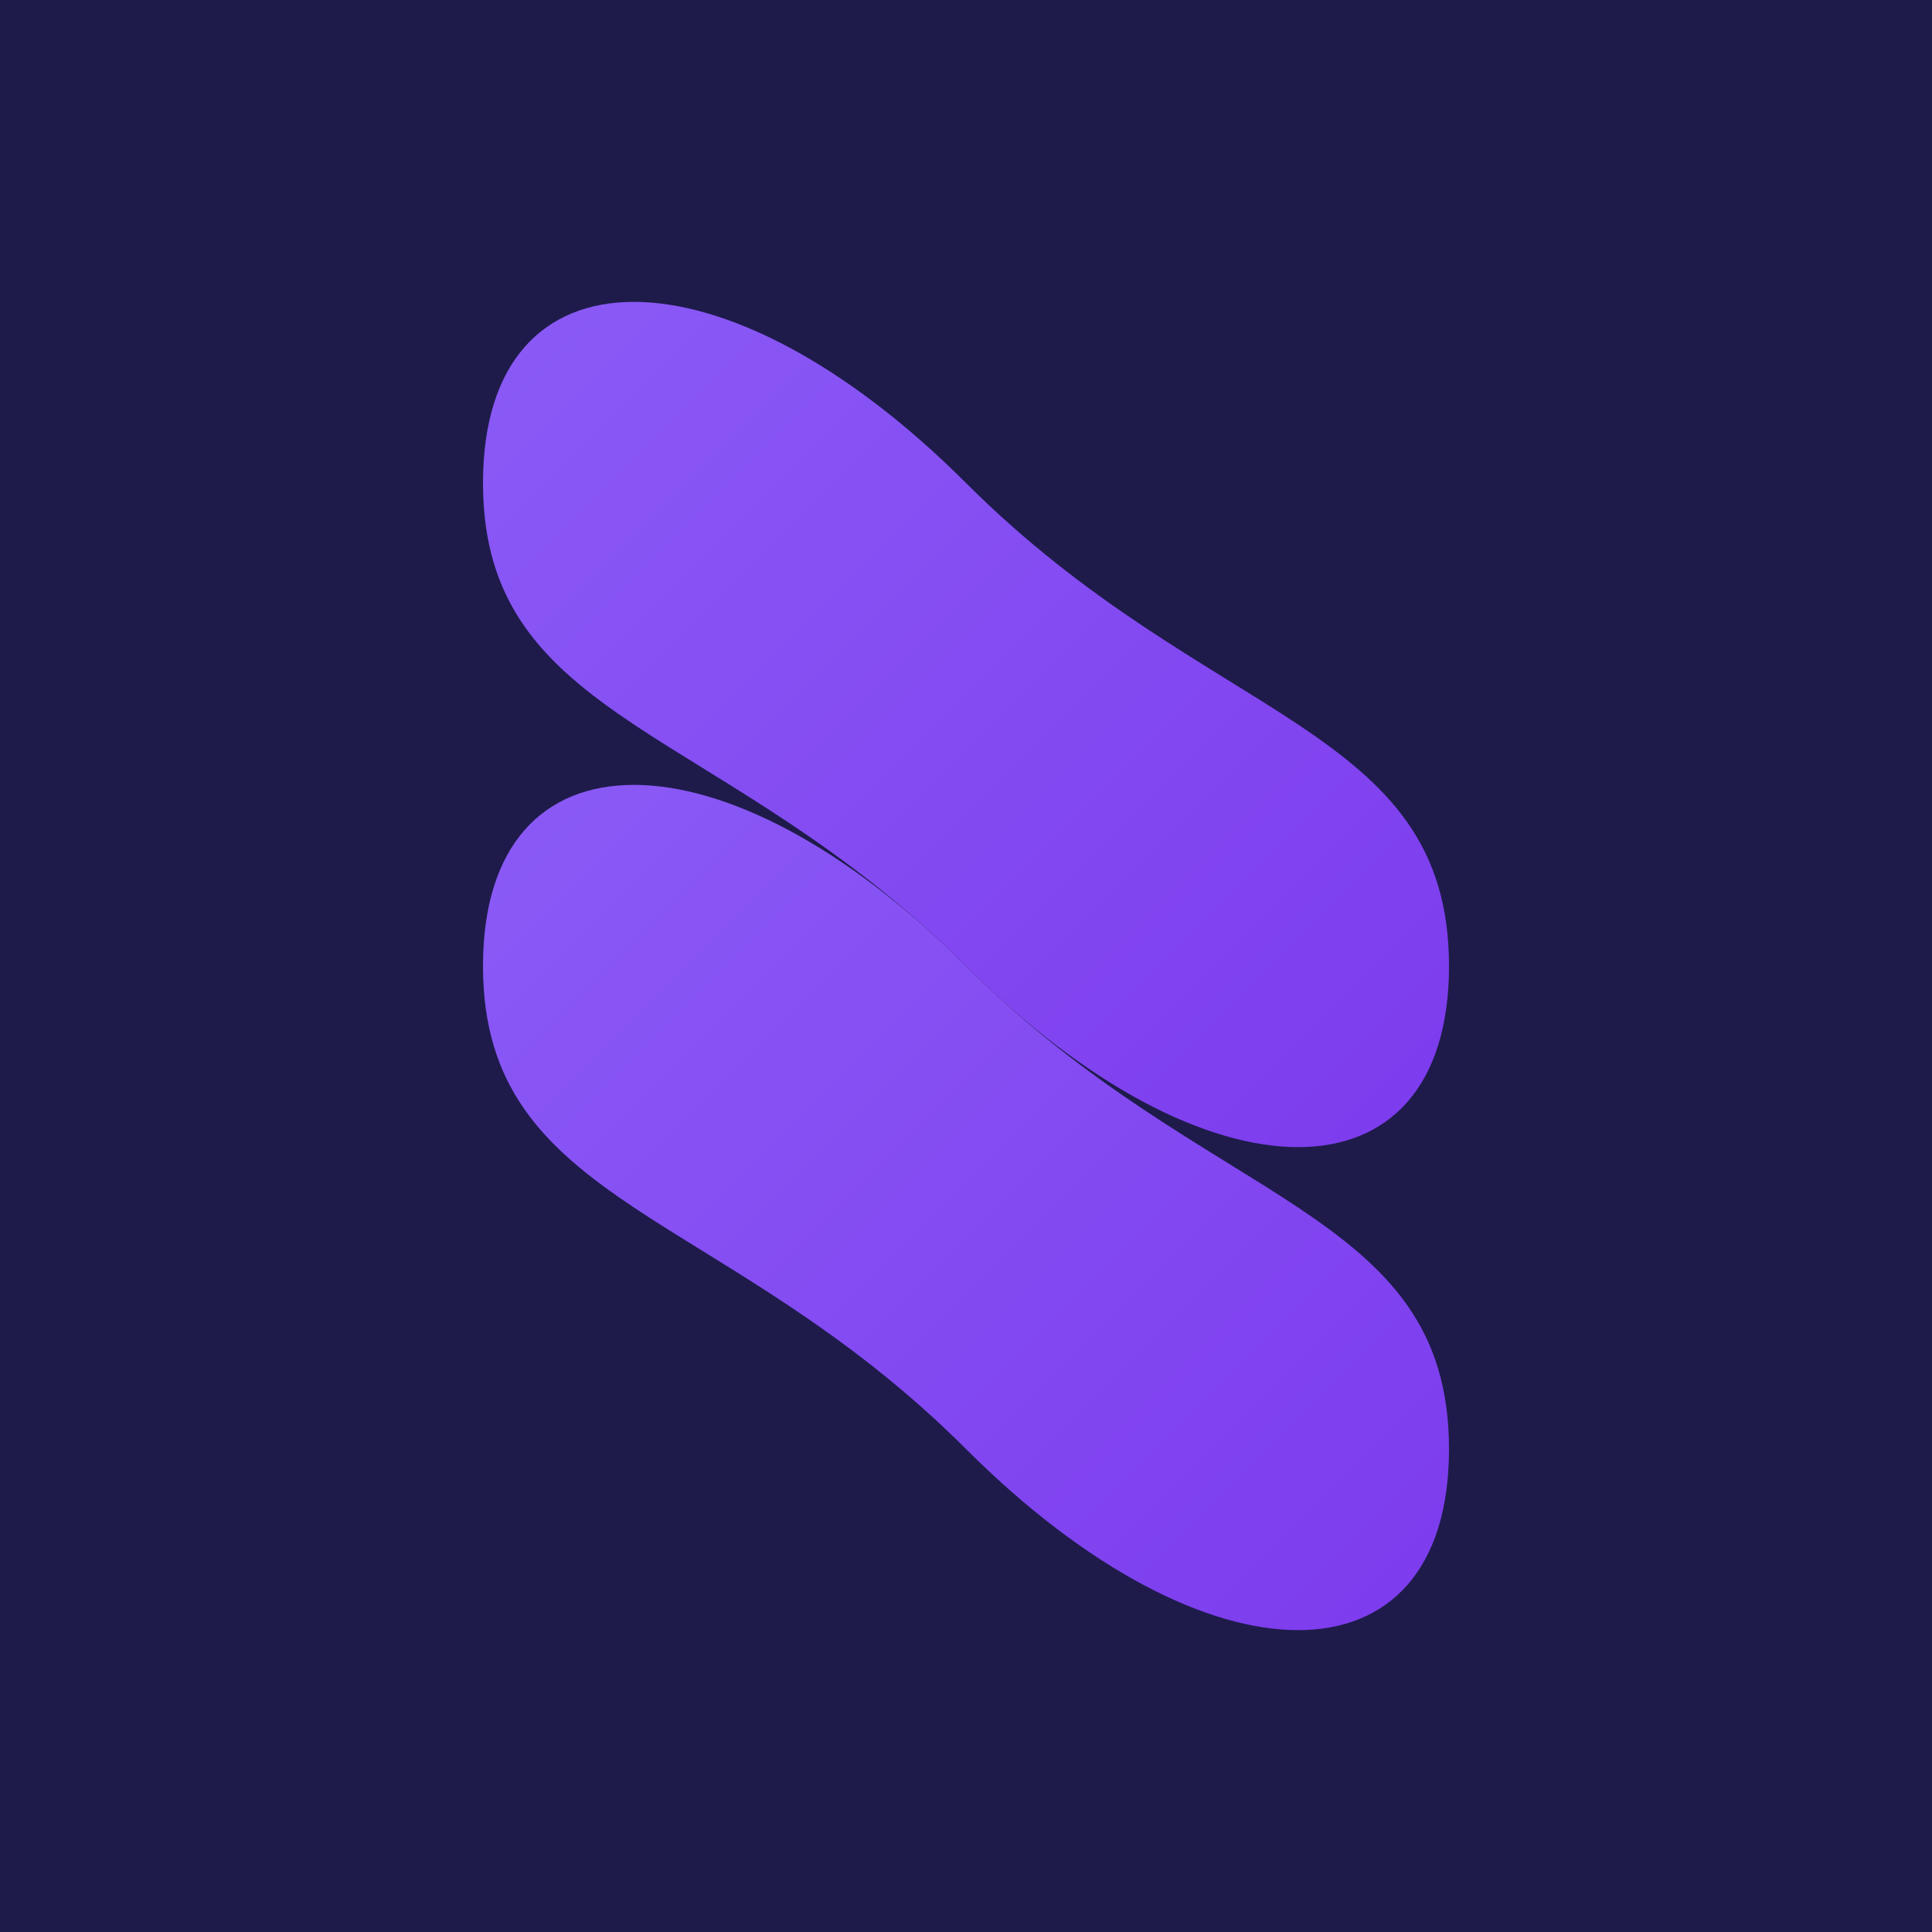 <svg width="512" height="512" viewBox="0 0 512 512" xmlns="http://www.w3.org/2000/svg">
  <defs>
    <linearGradient id="logoGradient" x1="0%" y1="0%" x2="100%" y2="100%">
      <stop offset="0%" style="stop-color:#8b5cf6;stop-opacity:1" />
      <stop offset="100%" style="stop-color:#7c3aed;stop-opacity:1" />
    </linearGradient>
  </defs>
  <rect width="512" height="512" fill="#1e1b4b"/>
  <path d="M128 128 C 128 64, 192 64, 256 128 C 320 192, 384 192, 384 256 C 384 320, 320 320, 256 256 C 192 192, 128 192, 128 128 Z" 
        fill="url(#logoGradient)" 
        stroke="none"/>
  <path d="M384 384 C 384 448, 320 448, 256 384 C 192 320, 128 320, 128 256 C 128 192, 192 192, 256 256 C 320 320, 384 320, 384 384 Z" 
        fill="url(#logoGradient)" 
        stroke="none"/>
</svg>
